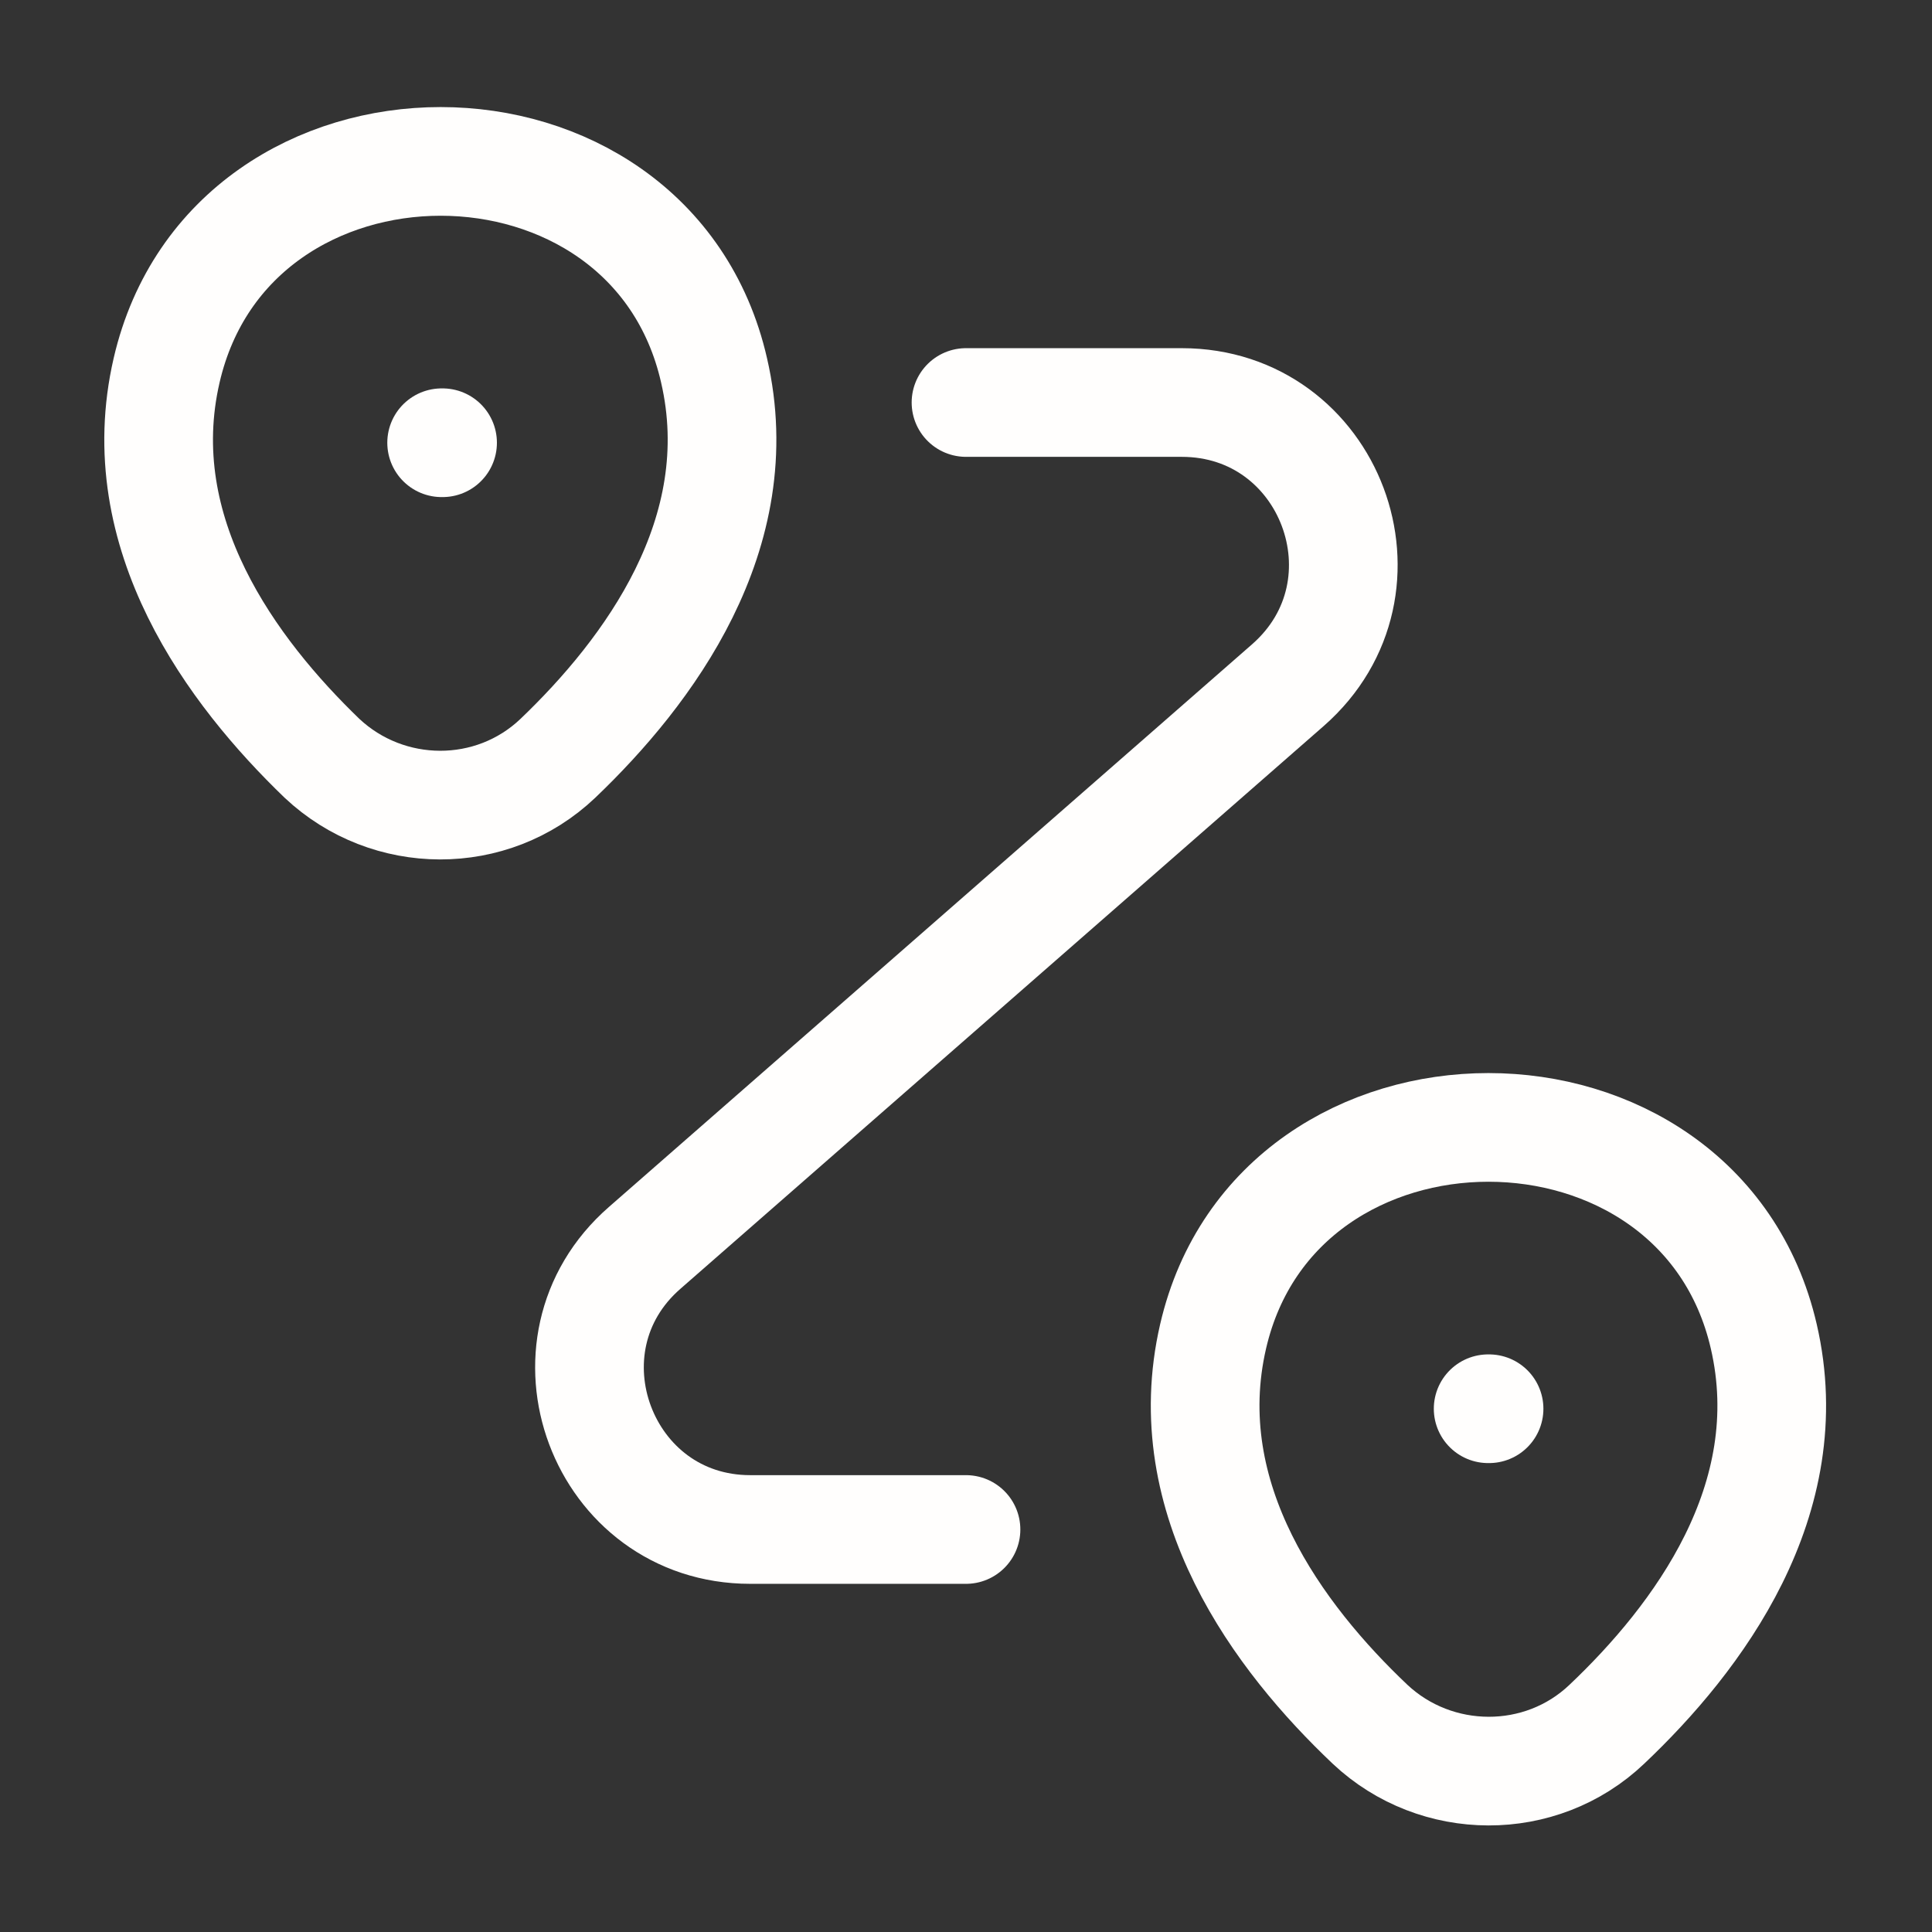 <svg width="80" height="80" viewBox="0 0 80 80" fill="none" xmlns="http://www.w3.org/2000/svg">
<rect x="0" y="0" width="80" height="80" fill="#333333" stroke="none"/>
<path d="M6.9 15.333C9.567 3.8 26.933 3.8 29.567 15.333C31.133 22.1 26.833 27.833 23.1 31.4C20.367 34 16.067 33.967 13.333 31.4C9.633 27.833 5.333 22.1 6.9 15.333Z" stroke="#FFFEFD" stroke-width="4.5"/>
<path d="M50.233 55.333C52.9 43.8 70.367 43.8 73.033 55.333C74.6 62.1 70.3 67.833 66.533 71.4C63.8 74 59.467 73.967 56.733 71.4C52.967 67.833 48.667 62.1 50.233 55.333Z" stroke="#FFFEFD" stroke-width="4.5"/>
<path d="M40 16.667H48.933C55.1 16.667 57.967 24.3 53.333 28.367L26.7 51.667C22.067 55.7 24.933 63.333 31.067 63.333H40" stroke="#FFFEFD" stroke-width="4.5" stroke-linecap="round" stroke-linejoin="round"/>
<path d="M18.287 18.333H18.326" stroke="#FFFEFD" stroke-width="4.5" stroke-linecap="round" stroke-linejoin="round"/>
<path d="M61.621 58.333H61.659" stroke="#FFFEFD" stroke-width="4.5" stroke-linecap="round" stroke-linejoin="round"/>
</svg>
